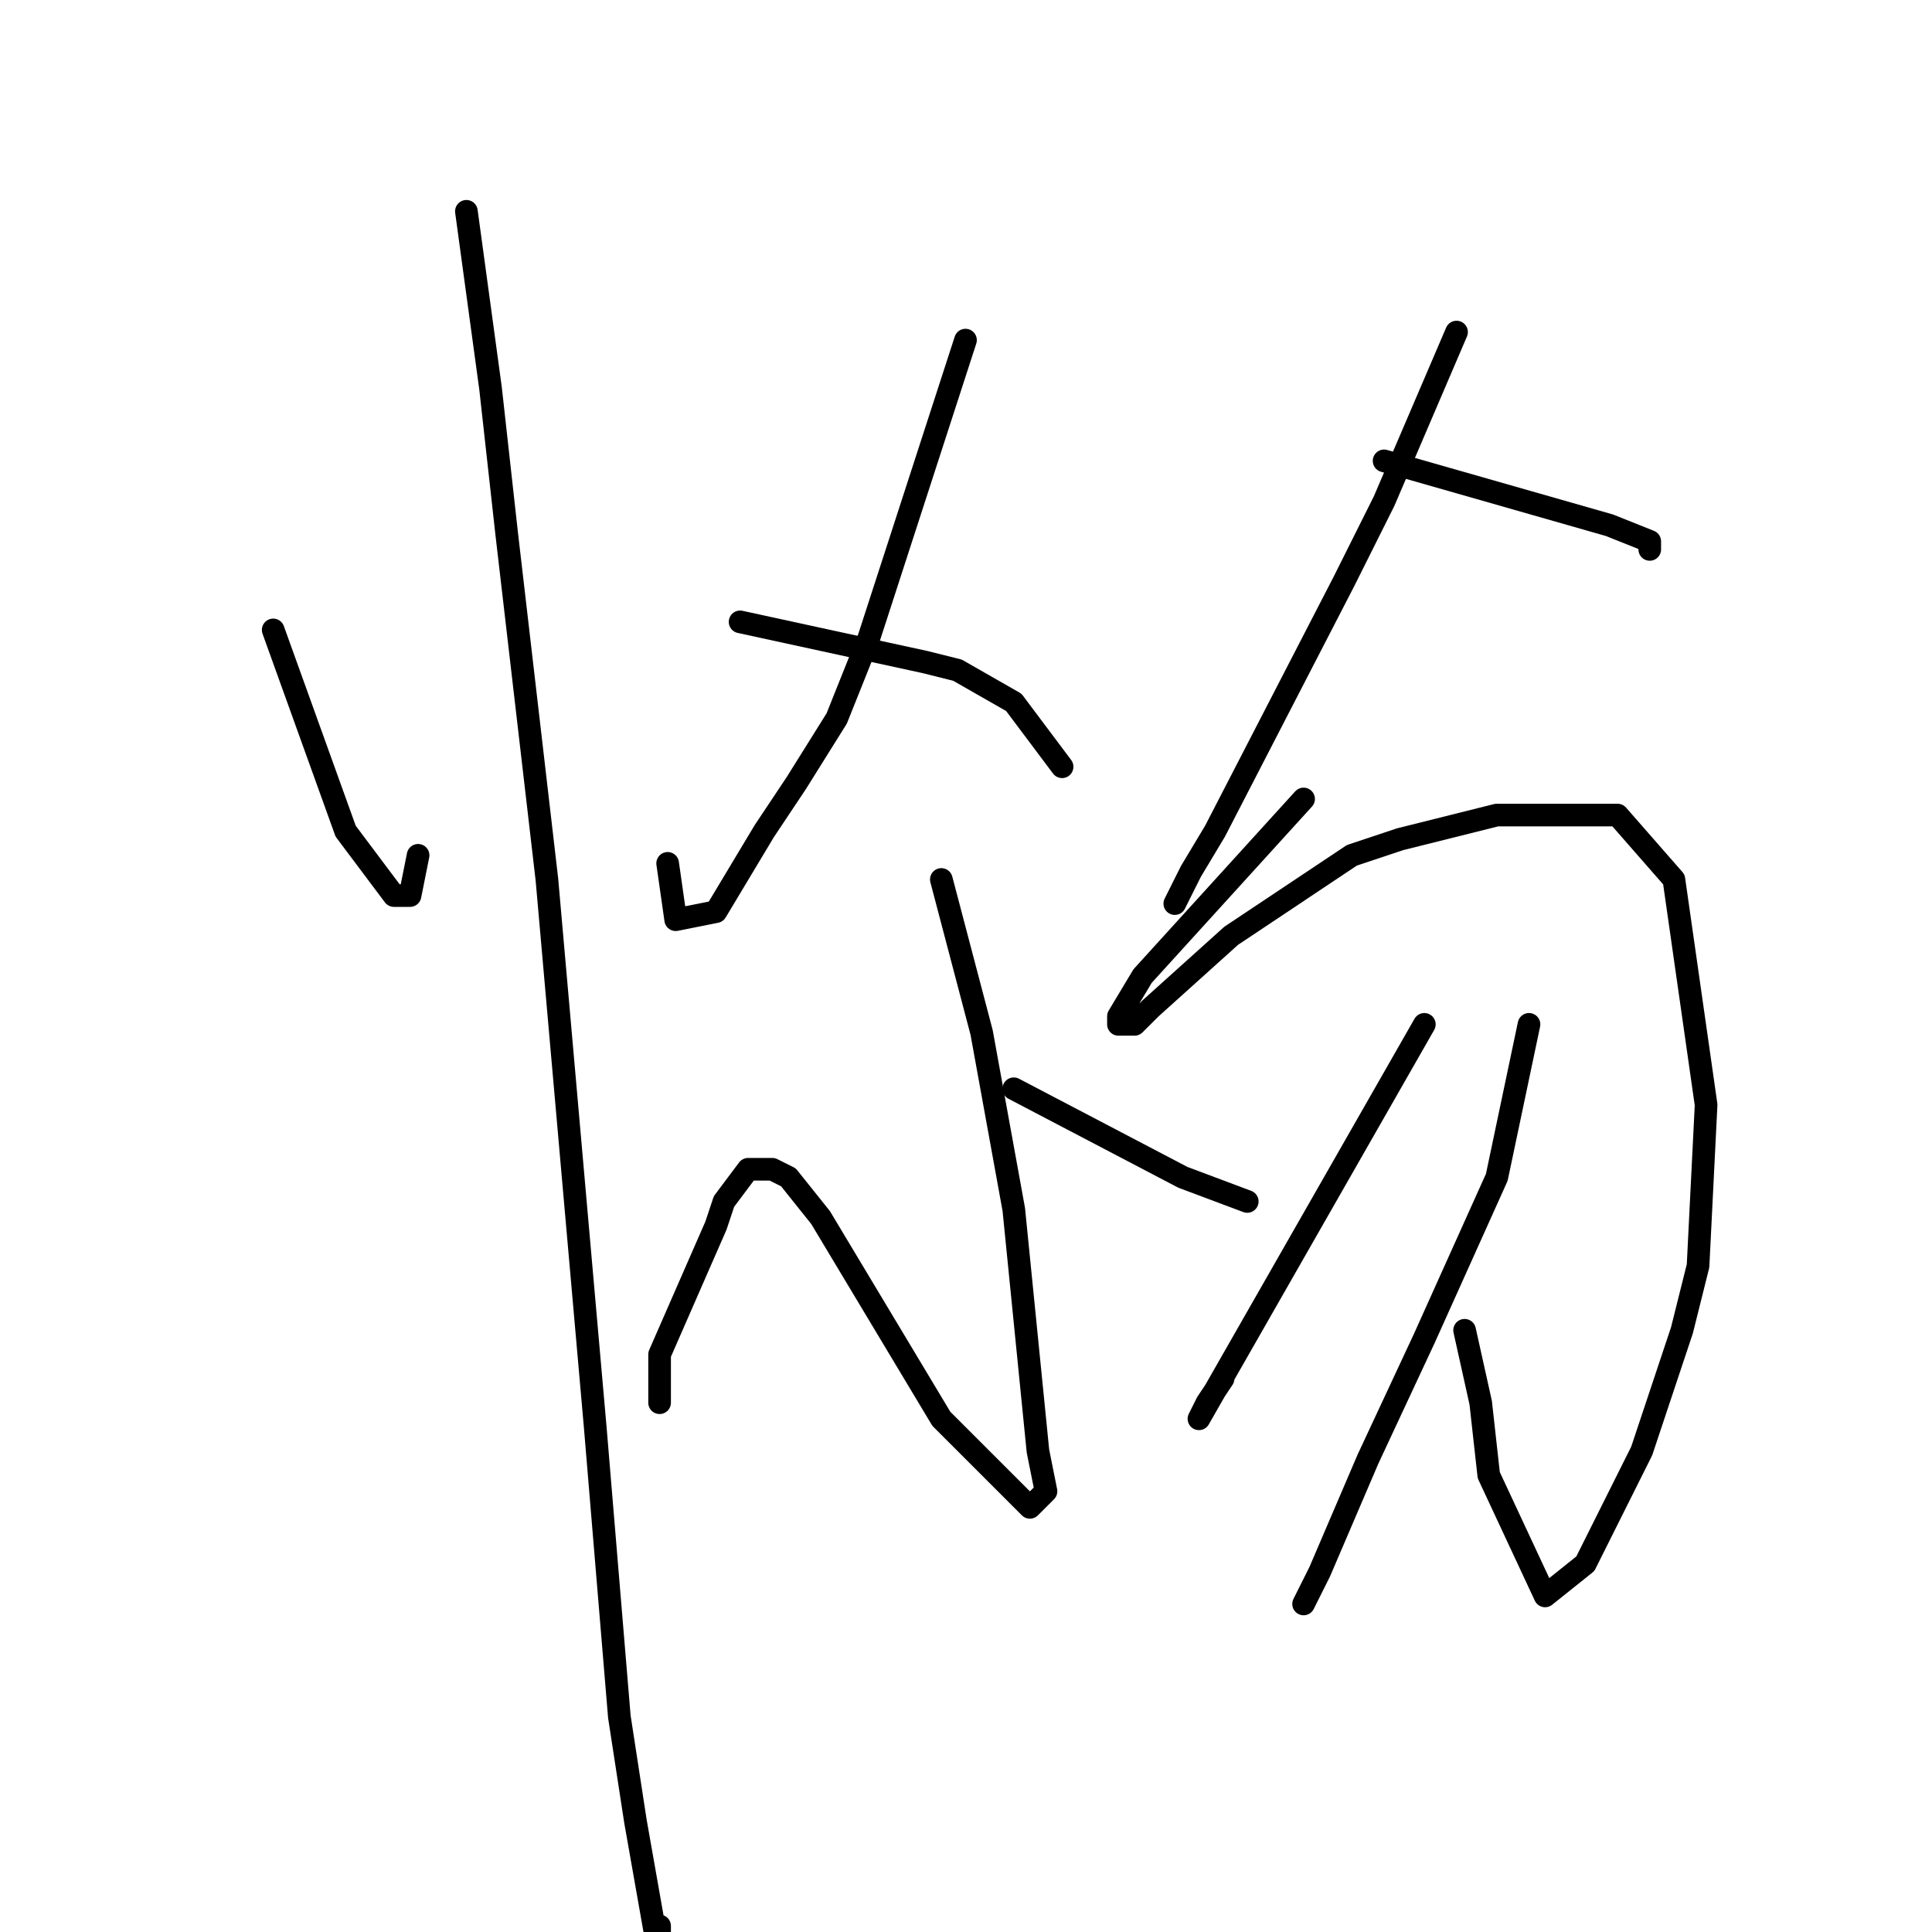 <?xml version="1.0" standalone="no"?>
    <svg width="256" height="256" xmlns="http://www.w3.org/2000/svg" version="1.1">
    <polyline stroke="black" stroke-width="3" stroke-linecap="round" fill="transparent" stroke-linejoin="round" points="36.2 83.467 45.8 110.133 52.2 118.667 54.333 118.667 55.4 113.333 55.4 113.333 " />
        <polyline stroke="black" stroke-width="3" stroke-linecap="round" fill="transparent" stroke-linejoin="round" points="61.8 28 65 51.467 67.133 70.667 72.467 116.533 78.867 189.067 82.067 227.467 84.2 241.333 87.4 259.467 87.4 258.4 87.4 255.2 87.4 255.2 " />
        <polyline stroke="black" stroke-width="3" stroke-linecap="round" fill="transparent" stroke-linejoin="round" points="127.933 45.067 115.133 84.533 110.867 95.2 105.533 103.733 101.267 110.133 94.867 120.8 89.533 121.867 88.467 114.4 88.467 114.4 " />
        <polyline stroke="black" stroke-width="3" stroke-linecap="round" fill="transparent" stroke-linejoin="round" points="98.067 82.4 122.6 87.733 126.867 88.8 134.333 93.067 140.733 101.6 140.733 101.6 " />
        <polyline stroke="black" stroke-width="3" stroke-linecap="round" fill="transparent" stroke-linejoin="round" points="124.733 116.533 130.067 136.8 134.333 160.267 135.4 170.933 137.533 192.267 138.6 197.6 136.467 199.733 124.733 188 118.333 177.333 108.733 161.333 104.467 156 102.333 154.933 99.133 154.933 95.933 159.2 94.867 162.4 87.4 179.467 87.4 183.733 87.4 185.867 87.4 185.867 " />
        <polyline stroke="black" stroke-width="3" stroke-linecap="round" fill="transparent" stroke-linejoin="round" points="134.333 144.267 156.733 156 165.267 159.2 165.267 159.2 " />
        <polyline stroke="black" stroke-width="3" stroke-linecap="round" fill="transparent" stroke-linejoin="round" points="193 44 183.4 66.4 178.067 77.067 161 110.133 157.8 115.467 155.667 119.733 155.667 119.733 " />
        <polyline stroke="black" stroke-width="3" stroke-linecap="round" fill="transparent" stroke-linejoin="round" points="183.4 61.067 213.267 69.6 218.6 71.733 218.6 72.8 218.6 72.8 " />
        <polyline stroke="black" stroke-width="3" stroke-linecap="round" fill="transparent" stroke-linejoin="round" points="172.733 105.867 151.4 129.333 148.2 134.667 148.2 135.733 150.333 135.733 152.467 133.6 163.133 124 179.133 113.333 185.533 111.2 198.333 108 214.333 108 221.8 116.533 226.067 146.4 225 167.733 222.867 176.267 217.533 192.267 210.067 207.2 204.733 211.467 197.267 195.467 196.2 185.867 194.067 176.267 194.067 176.267 " />
        <polyline stroke="black" stroke-width="3" stroke-linecap="round" fill="transparent" stroke-linejoin="round" points="188.733 135.733 175.933 158.133 163.133 180.533 158.867 188 158.867 188 159.933 185.867 162.067 182.667 162.067 182.667 " />
        <polyline stroke="black" stroke-width="3" stroke-linecap="round" fill="transparent" stroke-linejoin="round" points="202.6 135.733 198.333 156 188.733 177.333 181.267 193.333 174.867 208.267 173.8 210.4 172.733 212.533 172.733 212.533 " />
        </svg>